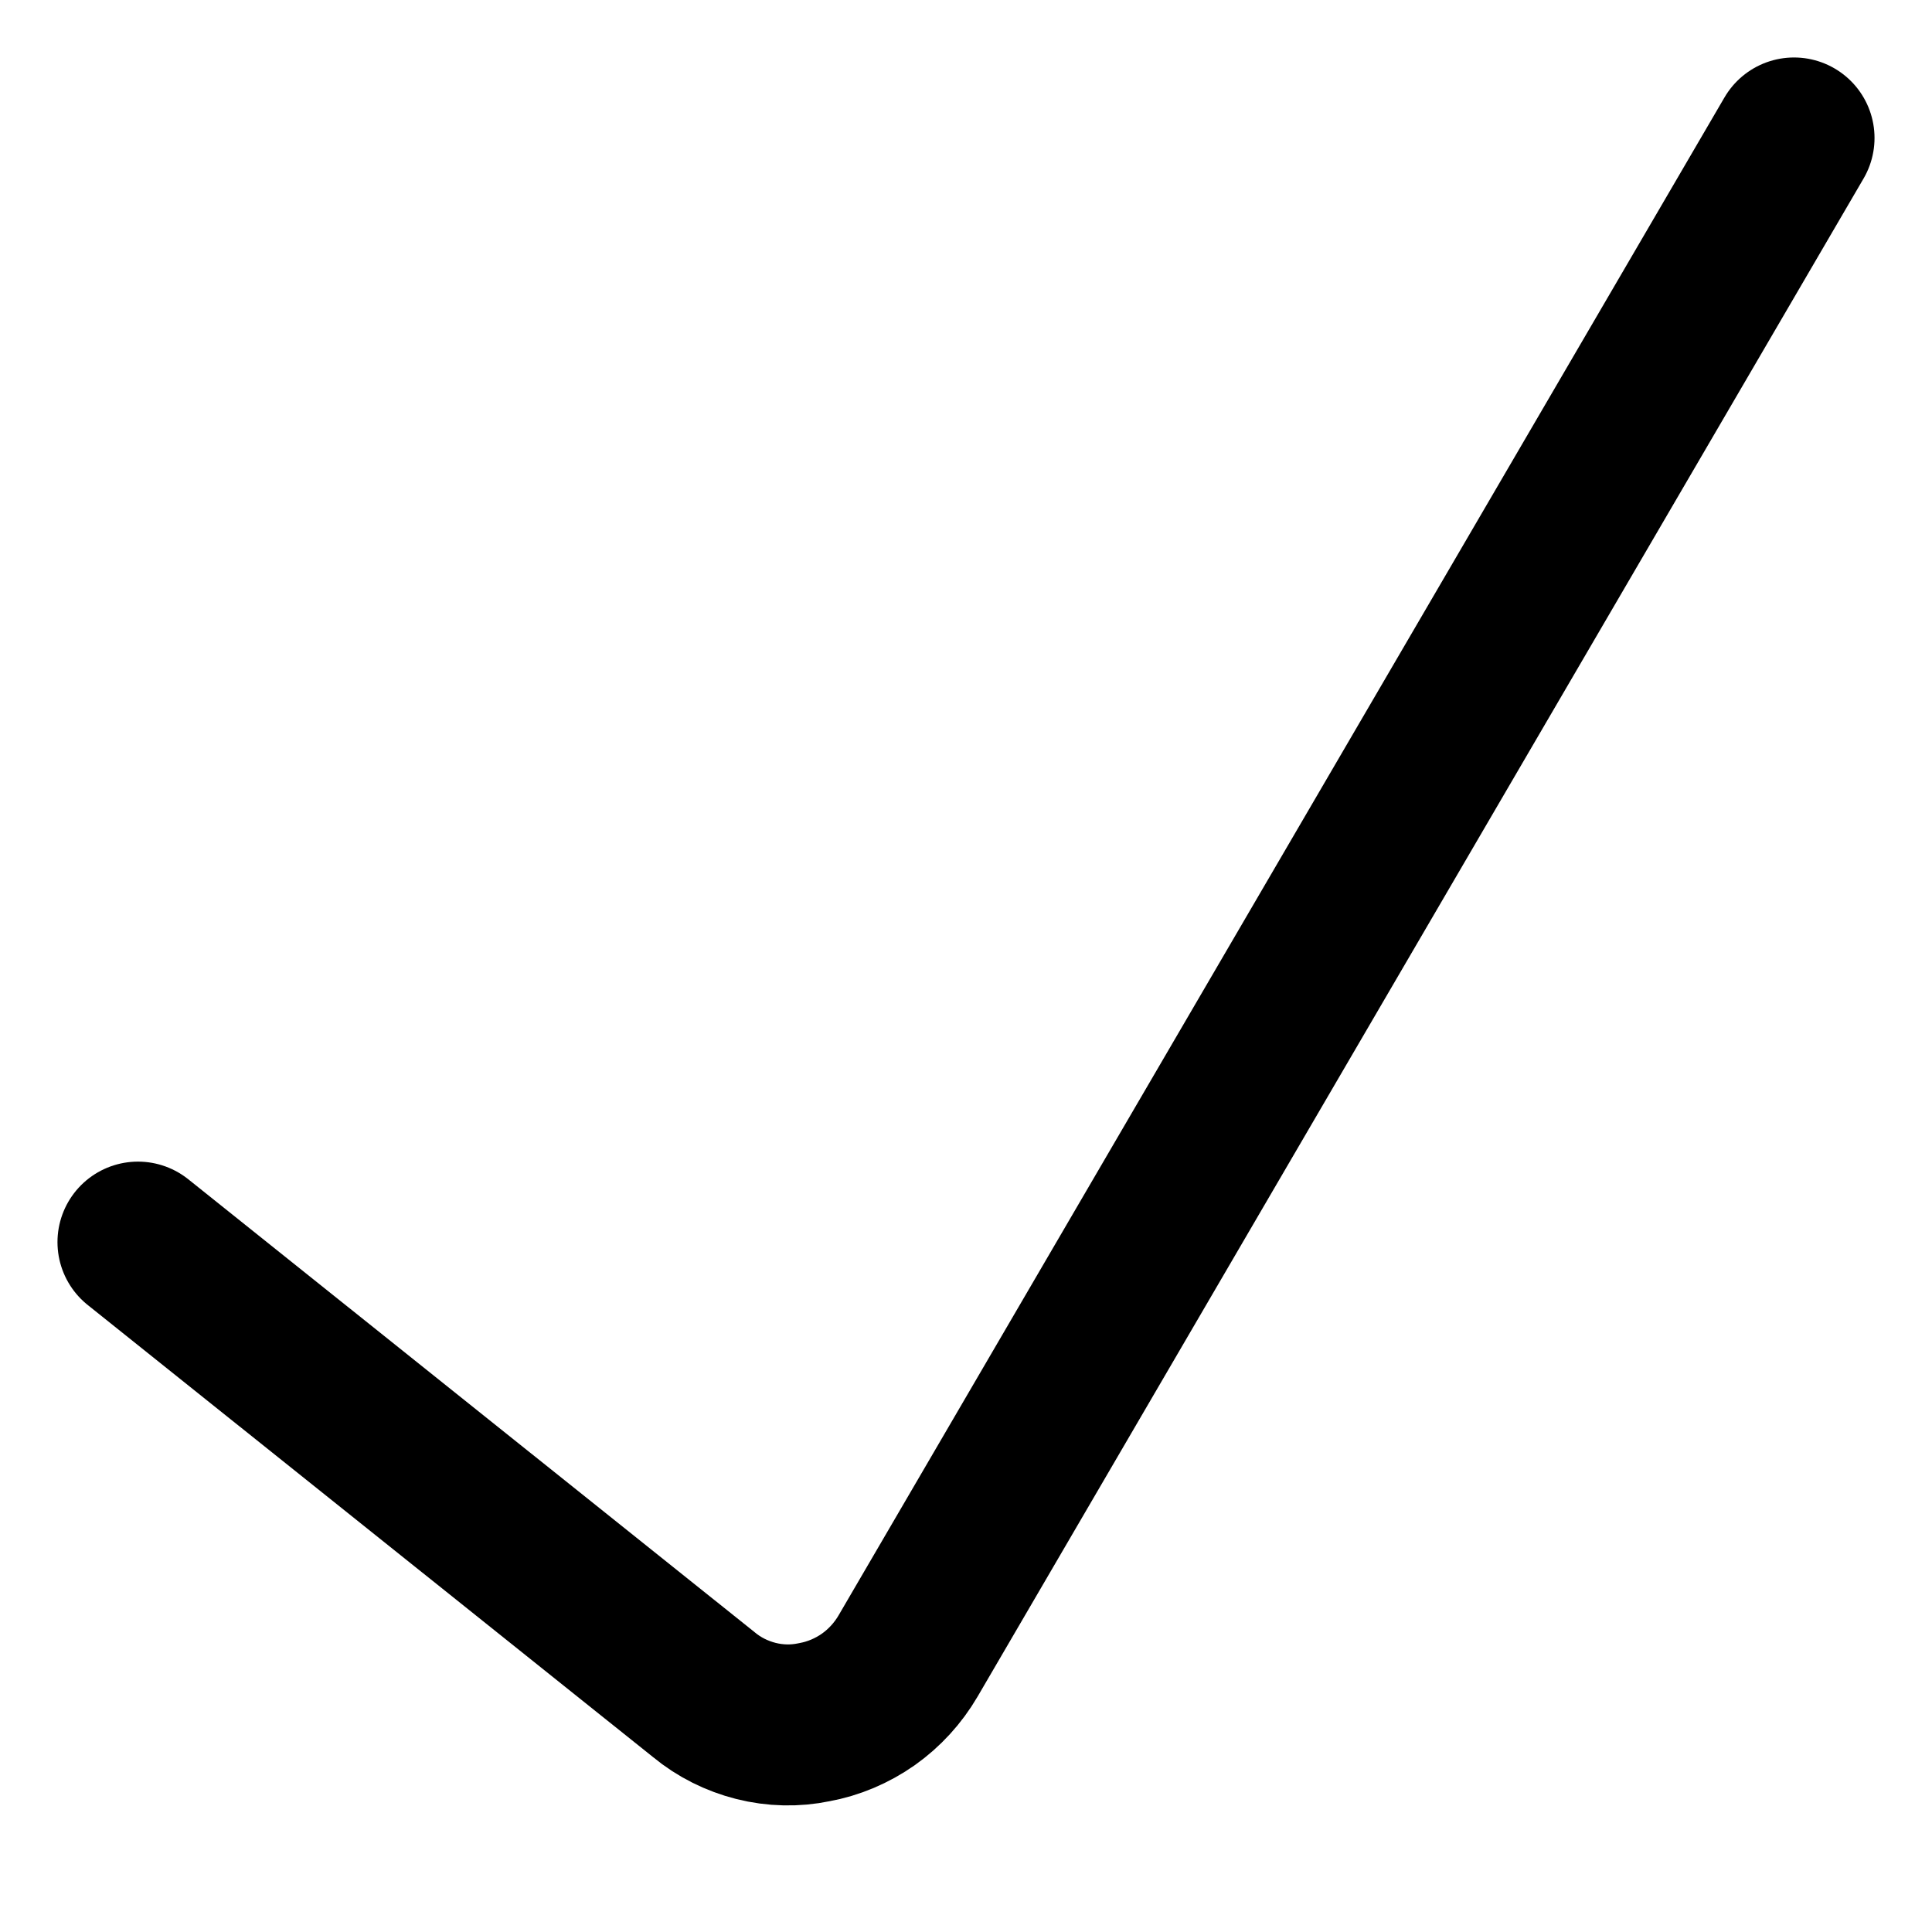 <svg width="12" height="12" viewBox="0 0 12 12" fill="none" xmlns="http://www.w3.org/2000/svg">
<path d="M0.857 7.715L4.372 10.526C4.466 10.604 4.577 10.659 4.695 10.689C4.814 10.719 4.938 10.722 5.057 10.697C5.178 10.675 5.293 10.626 5.394 10.555C5.494 10.484 5.578 10.392 5.64 10.286L11.143 0.857" stroke="black" stroke-linecap="round" stroke-linejoin="round"/>
</svg>
